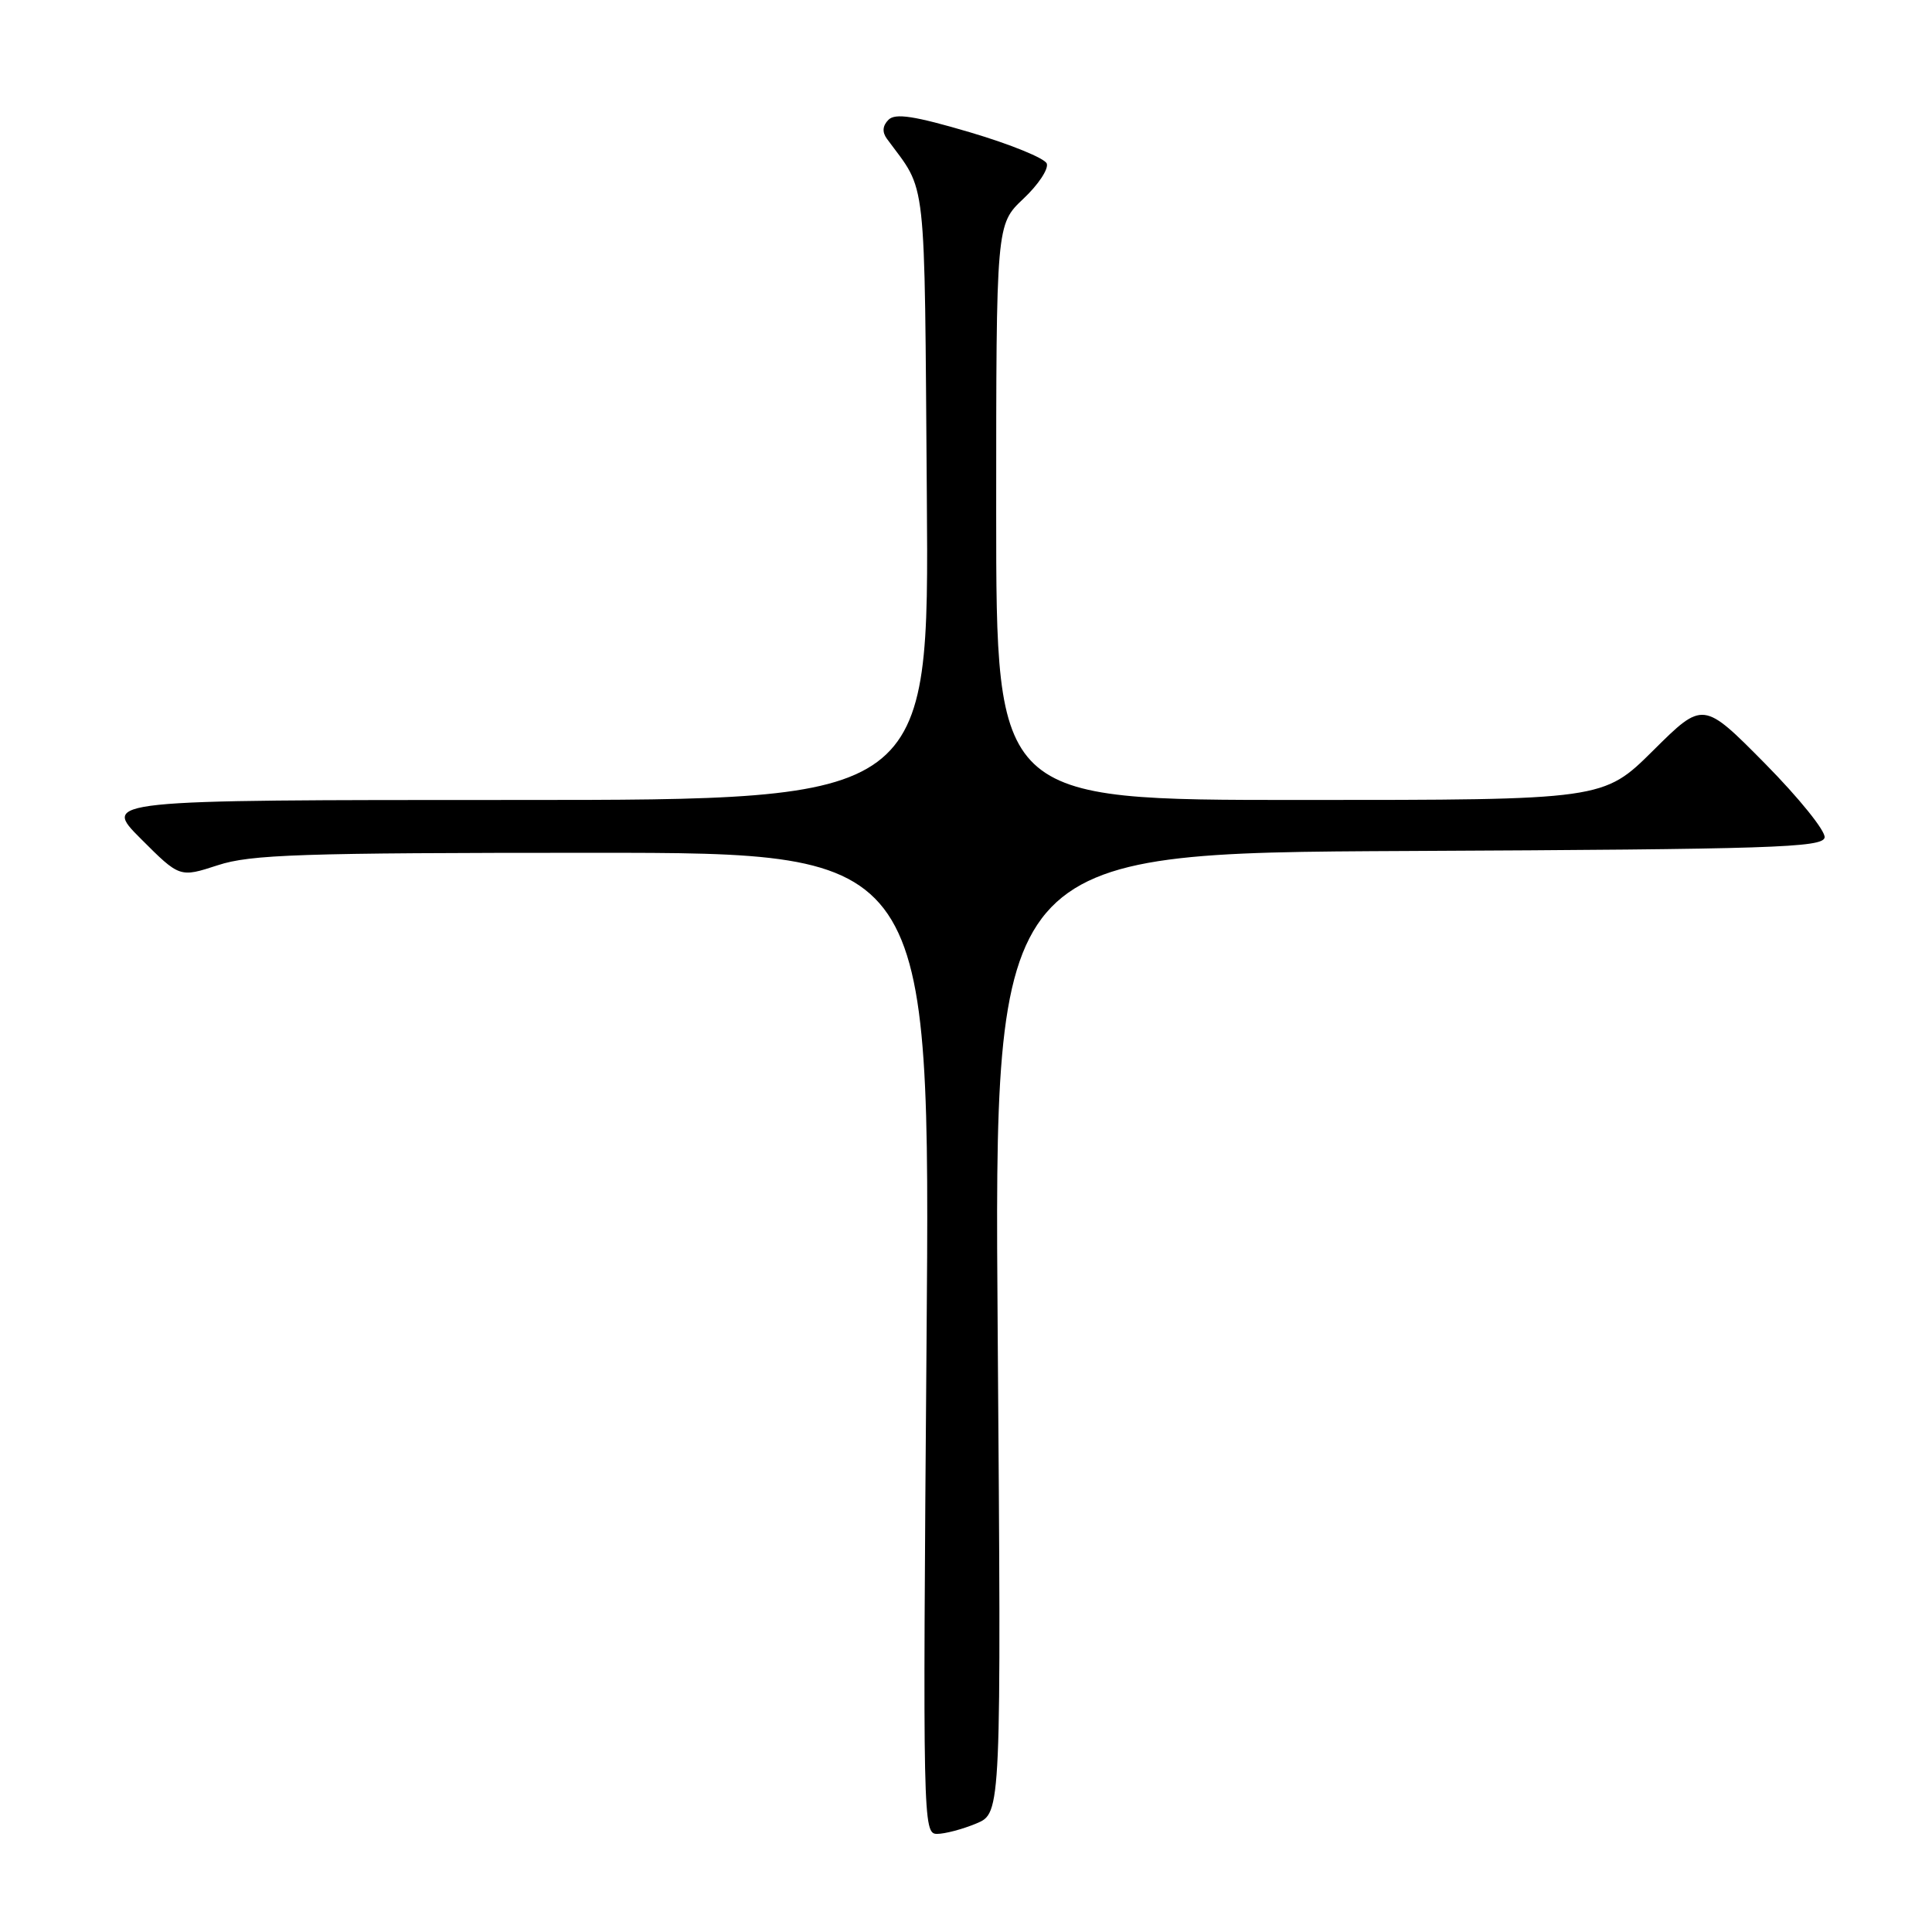 <?xml version="1.0" encoding="UTF-8" standalone="no"?>
<!DOCTYPE svg PUBLIC "-//W3C//DTD SVG 1.1//EN" "http://www.w3.org/Graphics/SVG/1.1/DTD/svg11.dtd" >
<svg xmlns="http://www.w3.org/2000/svg" xmlns:xlink="http://www.w3.org/1999/xlink" version="1.1" viewBox="0 0 256 256">
 <g >
 <path fill="currentColor"
d=" M 129.37 241.62 C 132.68 240.24 132.68 240.24 132.20 176.63 C 131.72 113.02 131.72 113.02 186.60 112.76 C 234.76 112.53 241.51 112.31 241.77 110.98 C 241.93 110.14 238.37 105.73 233.87 101.17 C 225.67 92.88 225.67 92.88 219.06 99.44 C 212.45 106.00 212.45 106.00 172.22 106.00 C 132.00 106.00 132.00 106.00 132.00 67.87 C 132.00 29.74 132.00 29.74 135.60 26.34 C 137.58 24.48 138.97 22.38 138.70 21.67 C 138.43 20.97 133.87 19.11 128.56 17.54 C 121.14 15.35 118.63 14.97 117.73 15.87 C 116.94 16.66 116.87 17.50 117.52 18.39 C 122.87 25.68 122.47 22.11 122.81 65.70 C 123.12 106.00 123.12 106.00 68.32 106.00 C 13.52 106.00 13.52 106.00 18.67 111.15 C 23.81 116.29 23.81 116.29 28.85 114.65 C 33.21 113.22 39.79 113.00 78.59 113.00 C 123.29 113.00 123.29 113.00 122.77 178.00 C 122.27 241.43 122.30 243.00 124.16 243.00 C 125.21 243.00 127.55 242.38 129.37 241.62 Z "/>
</g>
</svg>